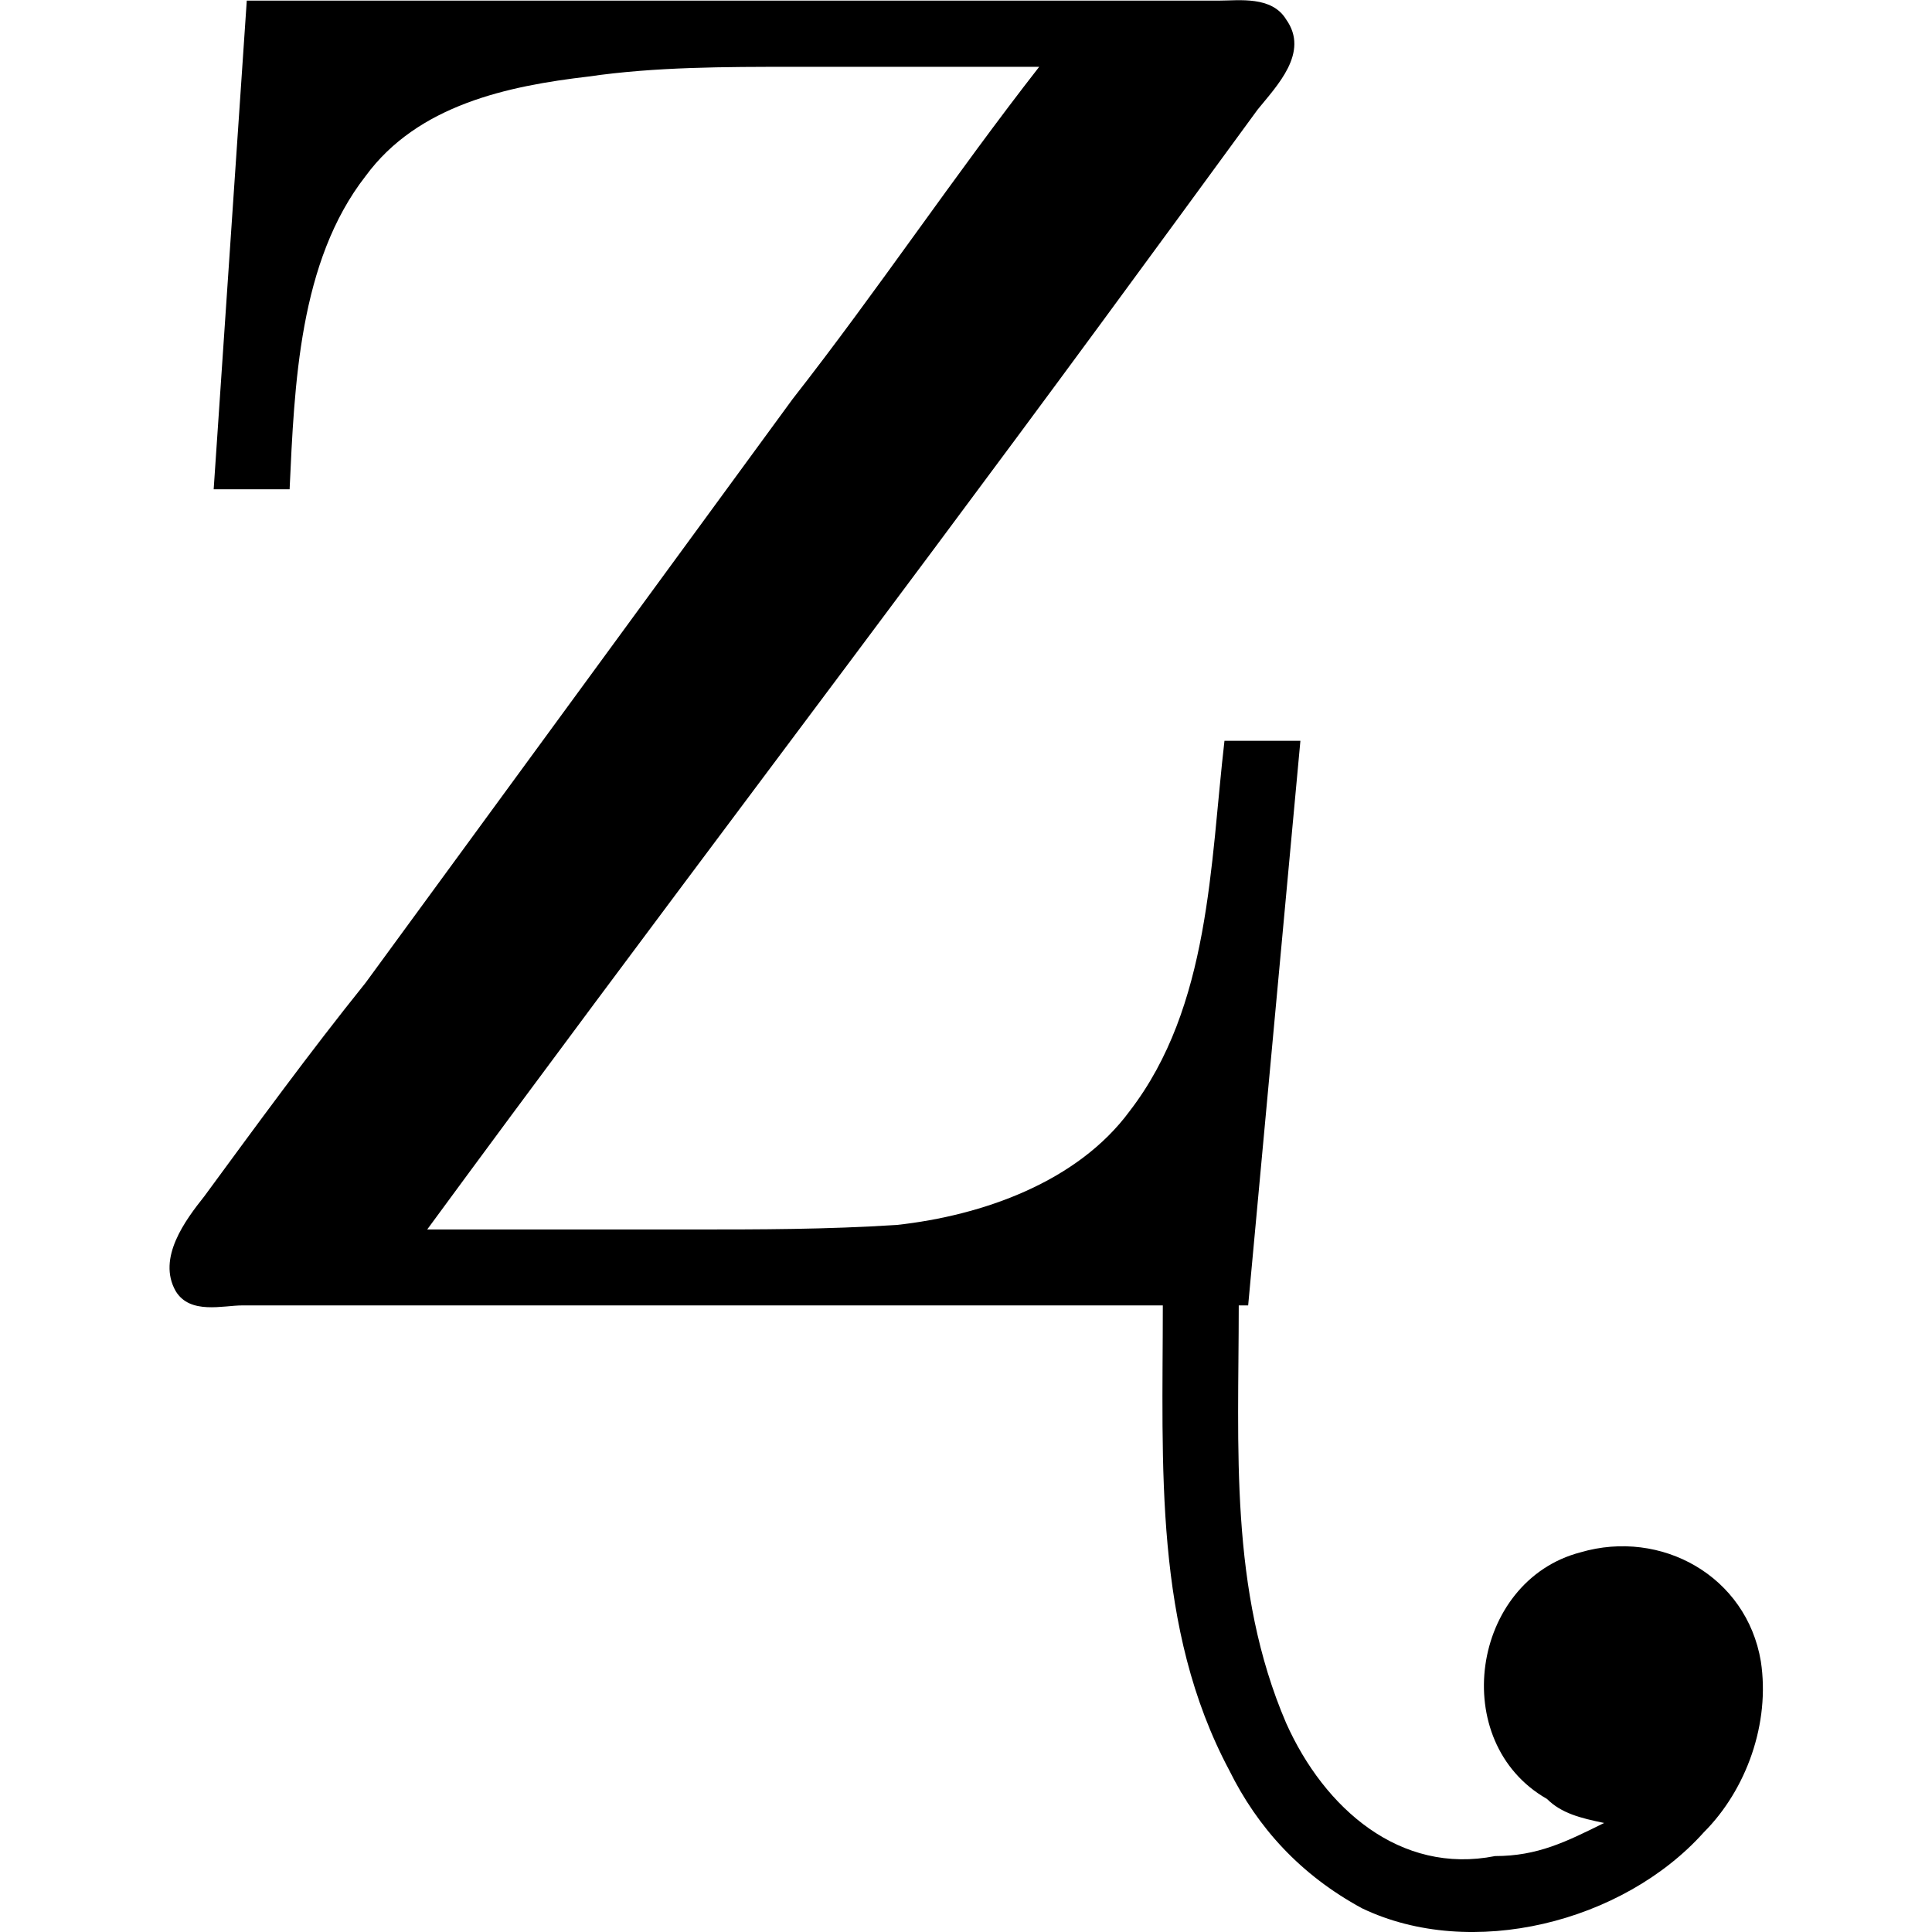 <?xml version="1.0" encoding="UTF-8" standalone="no"?>
<svg
   xmlns:dc="http://purl.org/dc/elements/1.1/"
   xmlns:cc="http://creativecommons.org/ns#"
   xmlns:rdf="http://www.w3.org/1999/02/22-rdf-syntax-ns#"
   xmlns:svg="http://www.w3.org/2000/svg"
   xmlns="http://www.w3.org/2000/svg"
   xmlns:xlink="http://www.w3.org/1999/xlink"
   xmlns:sodipodi="http://sodipodi.sourceforge.net/DTD/sodipodi-0.dtd"
   xmlns:inkscape="http://www.inkscape.org/namespaces/inkscape"
   sodipodi:docname="temp.svg"
   id="svg17"
   version="1.1"
   viewBox="0 0 5.246 6.361"
   height="64px"
   width="64px">
  <sodipodi:namedview
     id="namedview19"
     inkscape:window-height="480"
     inkscape:window-width="640"
     inkscape:pageshadow="2"
     inkscape:pageopacity="0"
     guidetolerance="10"
     gridtolerance="10"
     objecttolerance="10"
     borderopacity="1"
     bordercolor="#666666"
     pagecolor="#ffffff" />
  <defs
     id="defs10">
    <g
       id="g8">
      <symbol
         id="glyph0-0"
         overflow="visible">
        <path
           id="path2"
           d=""
           style="stroke:none" />
      </symbol>
      <symbol
         id="glyph0-1"
         overflow="visible">
        <path
           id="path5"
           d="m 0.531,-4.312 -0.109,1.609 h 0.25 c 0.016,-0.344 0.031,-0.75 0.25,-1.031 C 1.094,-3.969 1.391,-4.031 1.656,-4.062 1.875,-4.094 2.109,-4.094 2.328,-4.094 h 0.812 C 2.859,-3.734 2.609,-3.359 2.328,-3 l -1.406,1.922 c -0.188,0.234 -0.359,0.469 -0.531,0.703 -0.062,0.078 -0.156,0.203 -0.094,0.312 0.047,0.078 0.156,0.047 0.219,0.047 h 3.031 c 0,0.531 -0.031,1.062 0.219,1.531 C 3.859,1.703 4,1.859 4.203,1.969 4.562,2.141 5.062,2.016 5.328,1.719 5.469,1.578 5.547,1.359 5.516,1.156 5.469,0.875 5.188,0.719 4.922,0.797 4.562,0.891 4.484,1.422 4.812,1.609 4.859,1.656 4.922,1.672 5,1.688 4.875,1.75 4.781,1.797 4.641,1.797 c -0.312,0.062 -0.562,-0.156 -0.688,-0.438 -0.188,-0.438 -0.156,-0.906 -0.156,-1.375 h 0.031 L 4,-1.875 H 3.75 C 3.703,-1.469 3.703,-1 3.438,-0.656 3.266,-0.422 2.953,-0.312 2.672,-0.281 2.438,-0.266 2.219,-0.266 2,-0.266 H 1.125 C 1.859,-1.266 2.609,-2.25 3.344,-3.25 3.516,-3.484 3.688,-3.719 3.859,-3.953 3.922,-4.031 4.031,-4.141 3.953,-4.25 3.906,-4.328 3.797,-4.312 3.734,-4.312 Z m 0,0"
           style="stroke:none" />
      </symbol>
    </g>
  </defs>
  <g
     transform="translate(-148.988,-130.451)"
     id="surface1">
    <g
       id="g14"
       style="fill:#000000;fill-opacity:1">
      <use
         height="100%"
         width="100%"
         id="use12"
         y="134.765"
         x="148.712"
         xlink:href="#glyph0-1" />
    </g>
  </g>
</svg>

